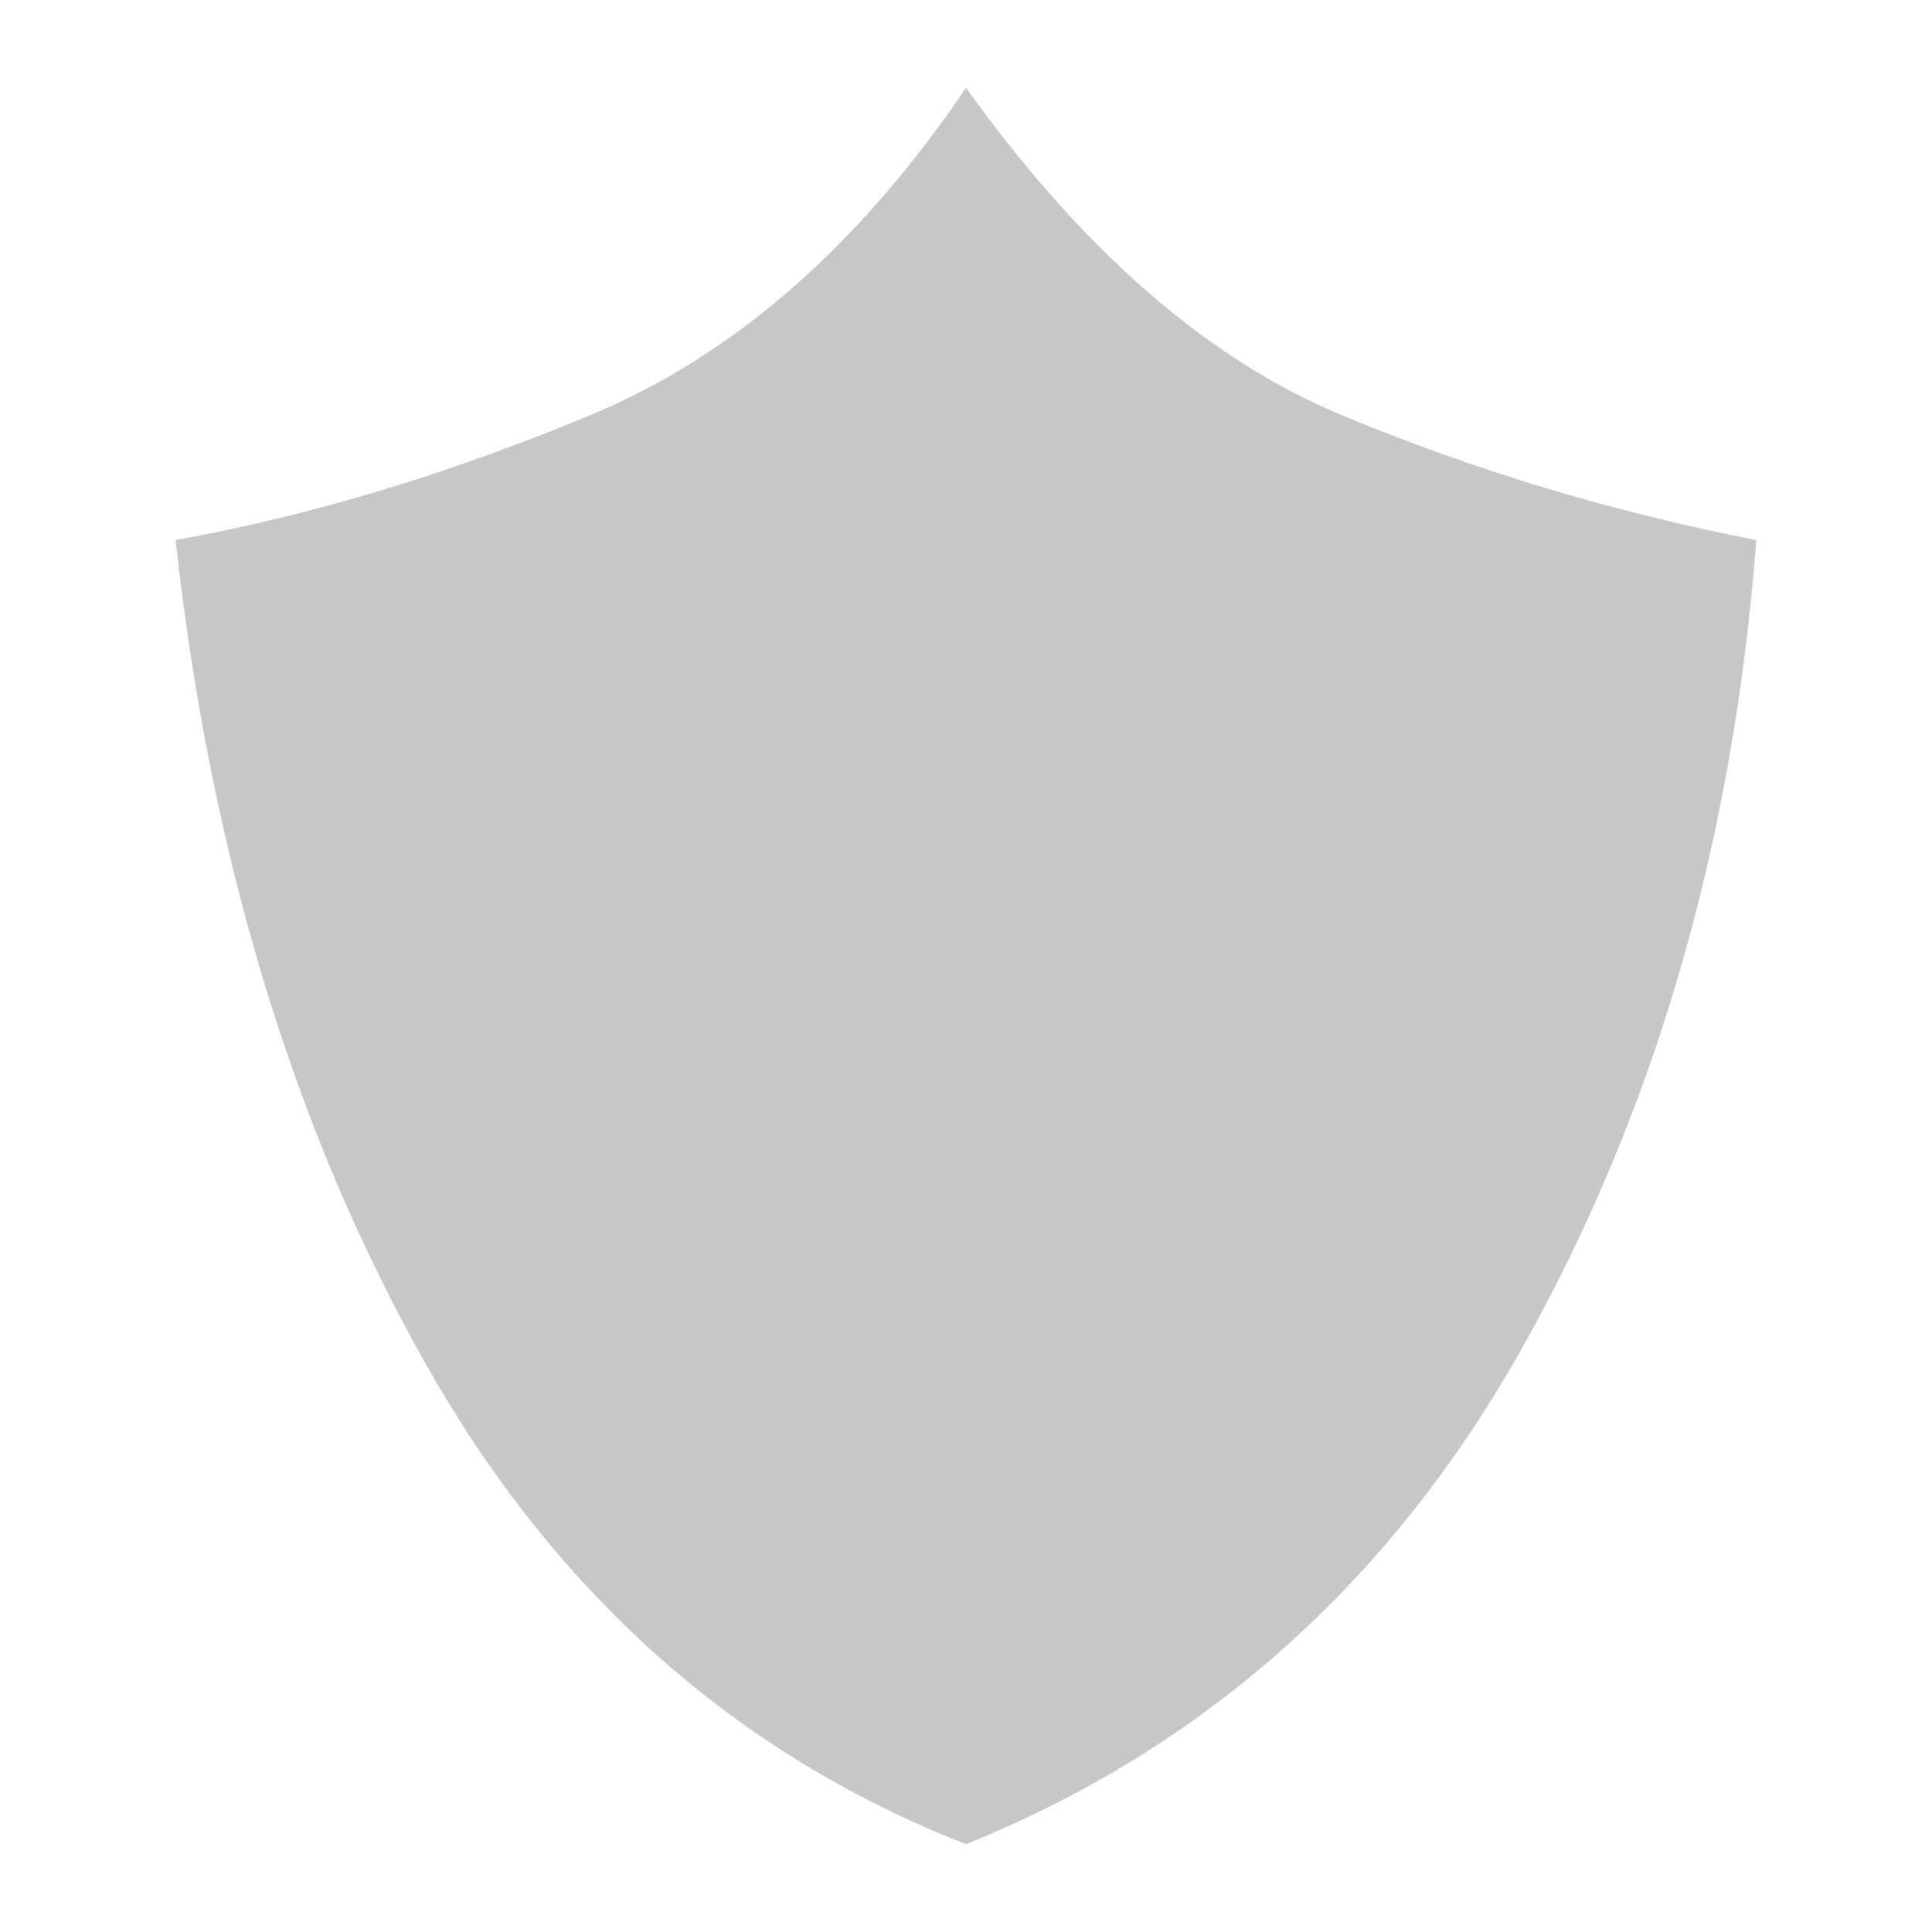 <svg width="24" height="24" viewBox="0 0 24 24" fill="none" xmlns="http://www.w3.org/2000/svg">
<path fill-rule="evenodd" clip-rule="evenodd" d="M2.182 6.709C3.862 6.406 5.585 5.886 7.349 5.15C9.114 4.414 10.664 3.061 12 1.091C13.445 3.106 14.995 4.459 16.651 5.15C18.306 5.841 20.029 6.36 21.818 6.709C21.532 10.445 20.569 13.777 18.93 16.707C17.292 19.637 14.982 21.704 12 22.909C9.119 21.781 6.869 19.769 5.25 16.875C3.631 13.981 2.608 10.592 2.182 6.709Z" fill="#C7C7C7"/>
</svg>
